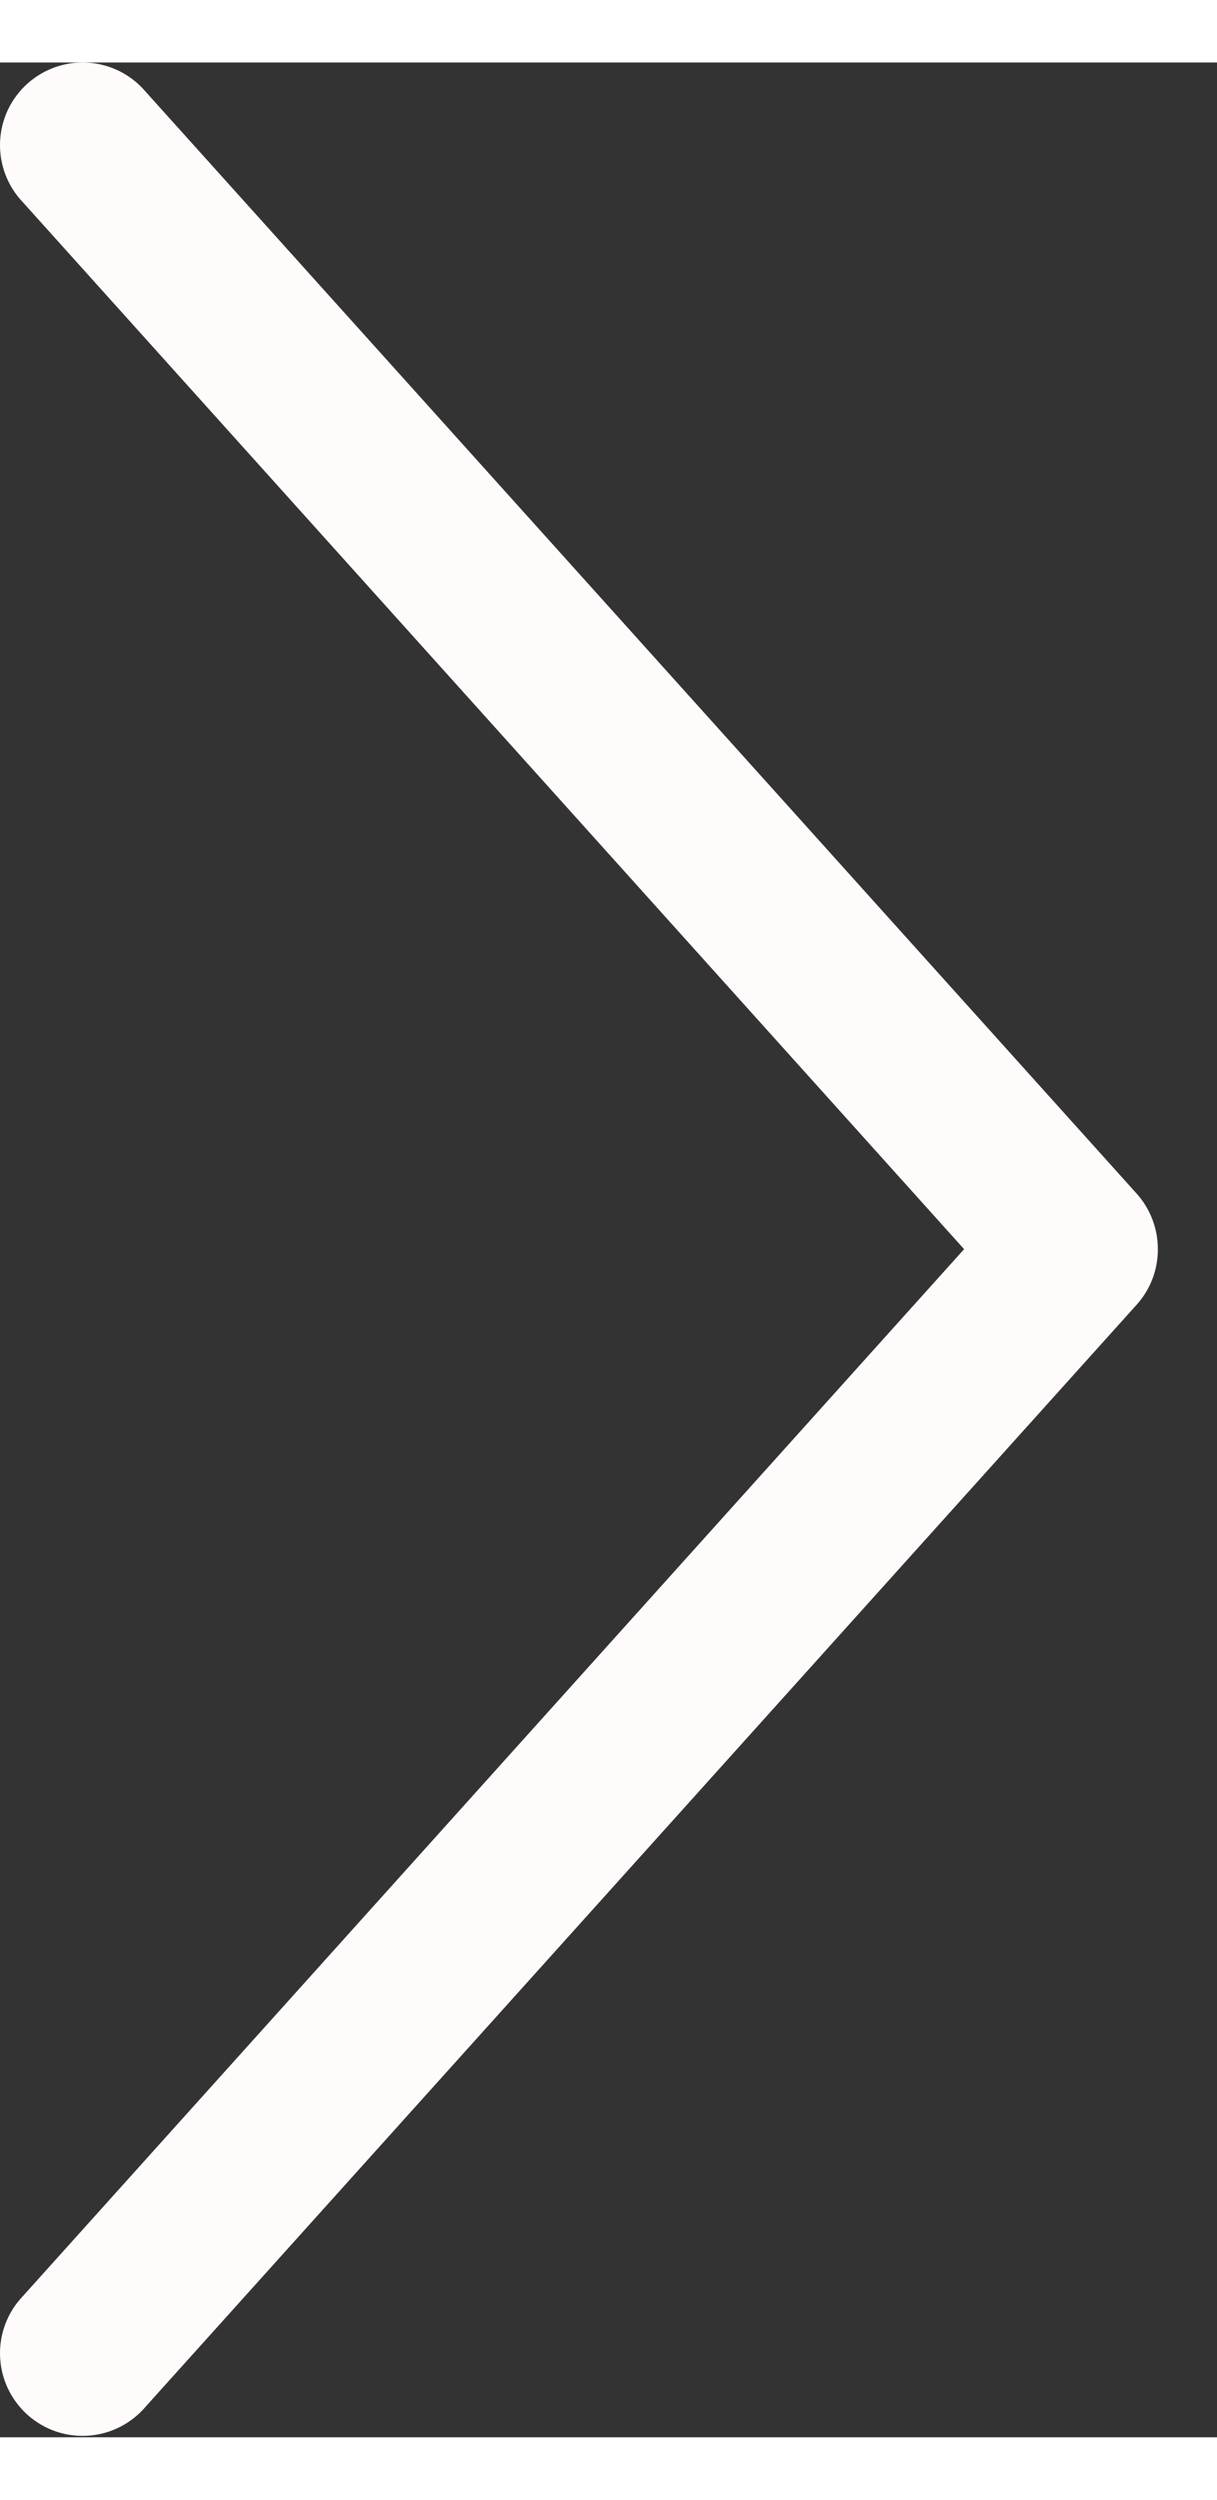<svg width="19" height="39" viewBox="0 0 20 39" fill="none" xmlns="http://www.w3.org/2000/svg">
<rect x="0" y="0" width="20" height="39" fill="#333333" stroke="none"/>
<path d="M19.025 19.404C19.007 19.1 18.888 18.811 18.686 18.583L2.398 0.485C2.281 0.346 2.137 0.231 1.975 0.148C1.813 0.066 1.636 0.016 1.454 0.003C1.273 -0.01 1.091 0.014 0.918 0.073C0.746 0.132 0.588 0.225 0.452 0.346C0.317 0.467 0.207 0.615 0.129 0.779C0.052 0.944 0.008 1.122 0.001 1.304C-0.006 1.486 0.023 1.667 0.088 1.838C0.152 2.008 0.25 2.163 0.376 2.295L15.844 19.488L0.376 36.682C0.25 36.813 0.152 36.969 0.088 37.139C0.023 37.309 -0.006 37.491 0.001 37.672C0.008 37.854 0.052 38.033 0.129 38.197C0.207 38.362 0.317 38.509 0.452 38.631C0.588 38.752 0.746 38.845 0.918 38.904C1.091 38.963 1.273 38.986 1.454 38.973C1.636 38.96 1.813 38.911 1.975 38.828C2.137 38.745 2.281 38.631 2.398 38.492L18.686 20.393C18.805 20.259 18.897 20.102 18.955 19.932C19.013 19.762 19.037 19.583 19.025 19.404Z" fill="#FFFBFB"/>
</svg>
